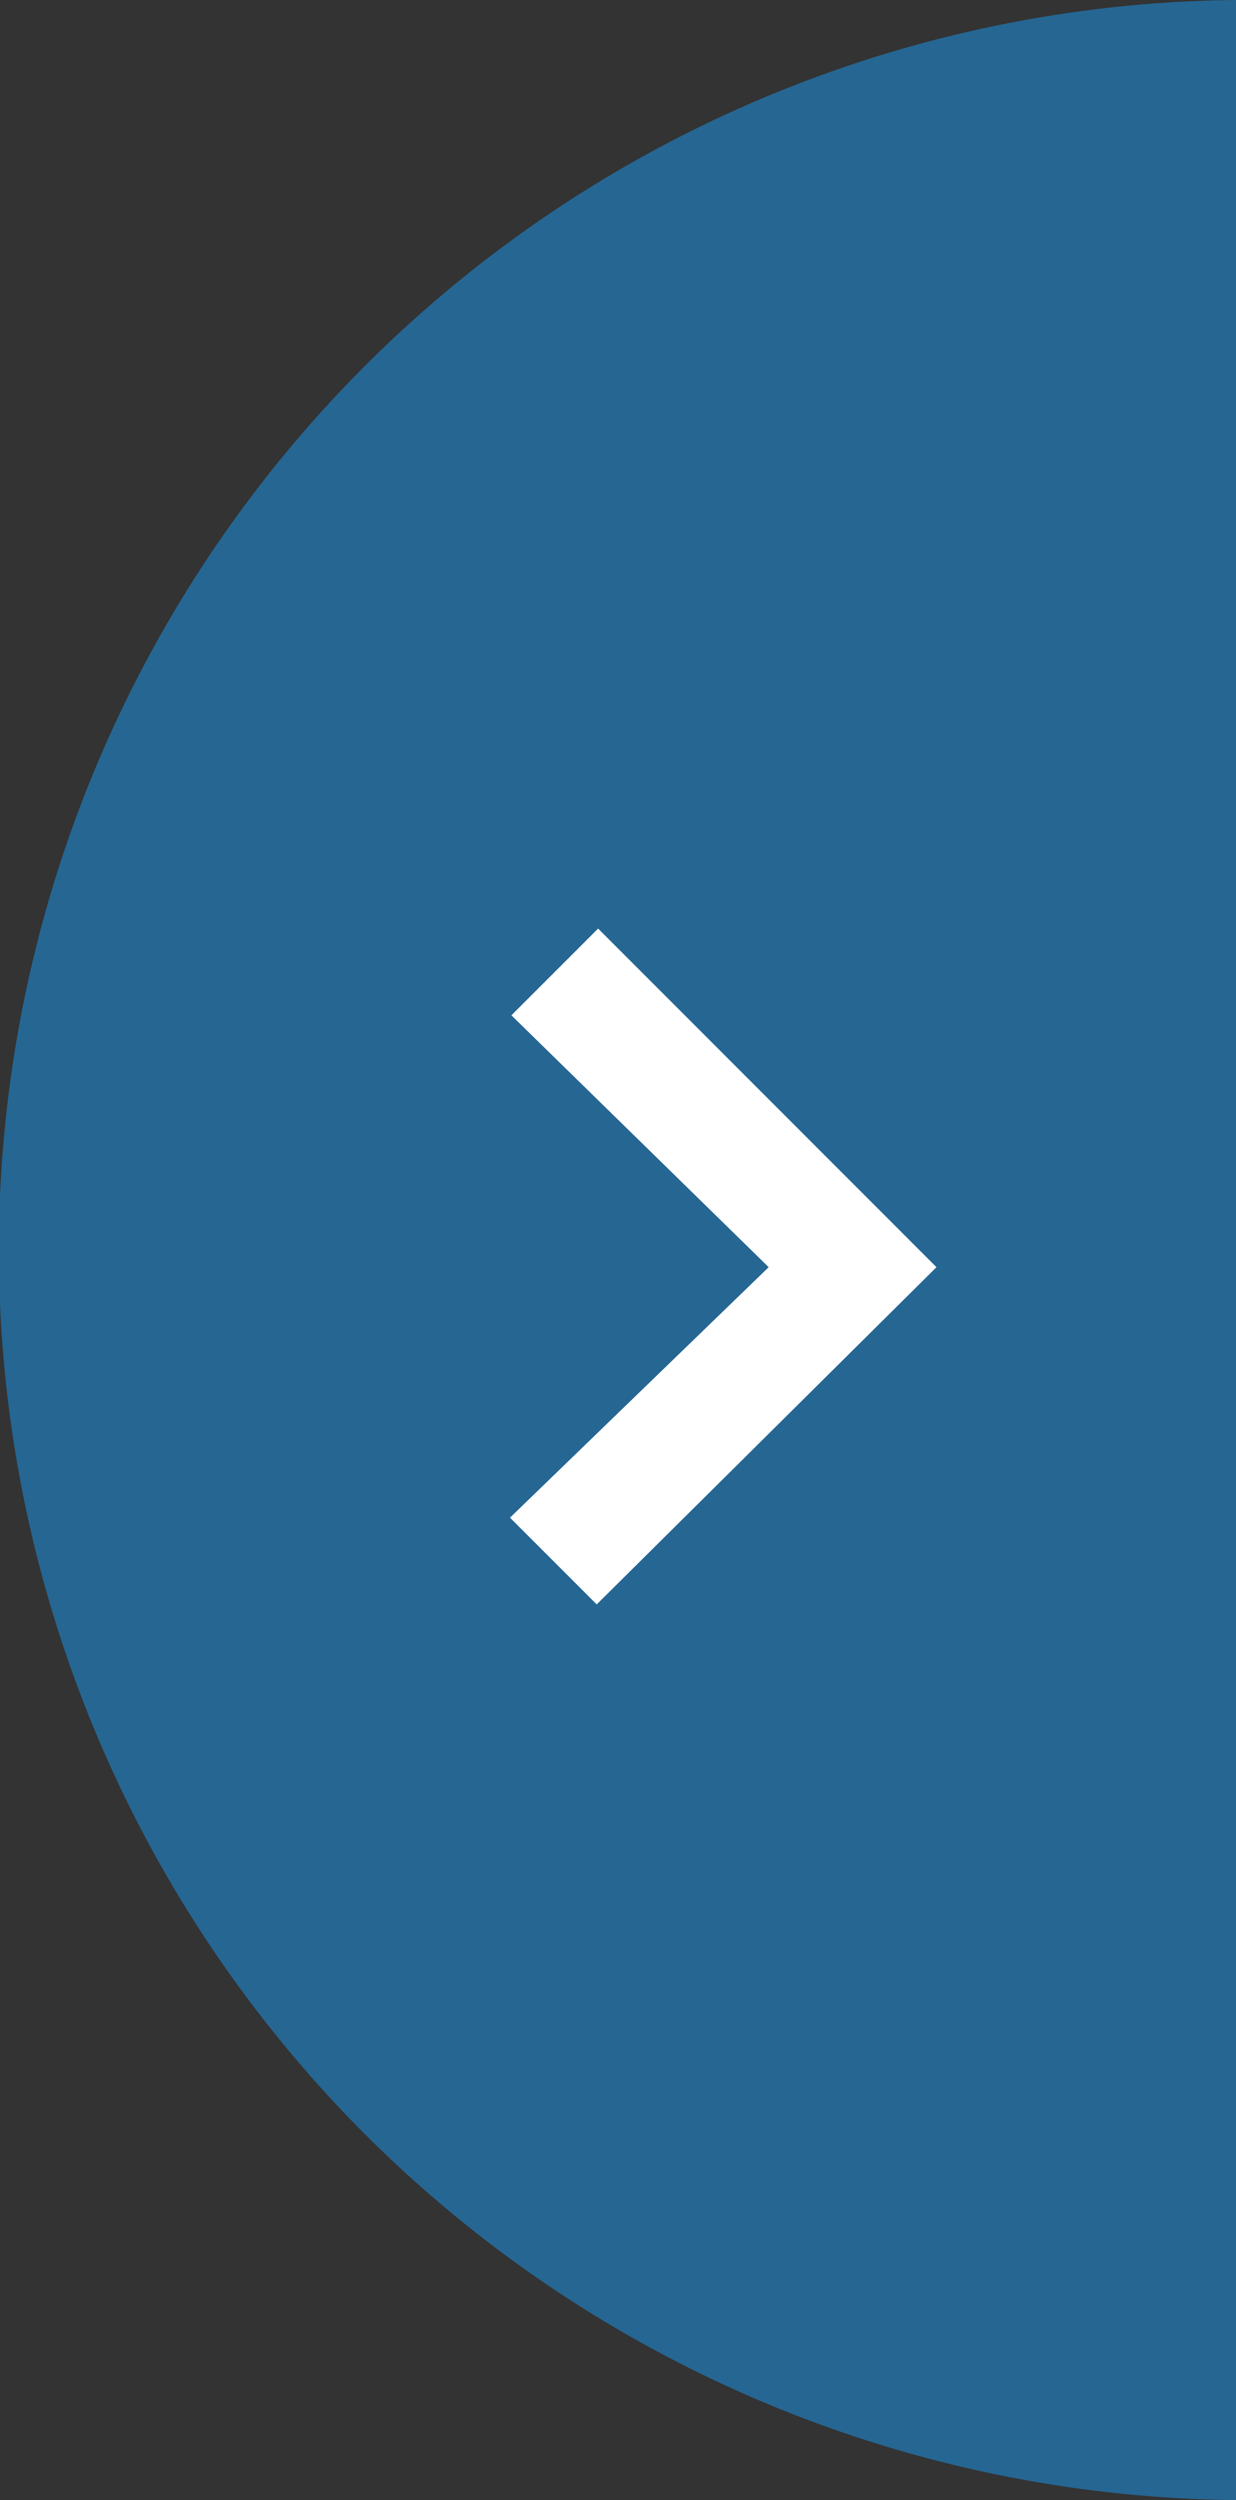 <svg xmlns="http://www.w3.org/2000/svg" width="31.969" height="64.617" viewBox="0 0 31.969 64.617">
  <rect x="0" y="0" width="31.969" height="64.617" fill="#333333" stroke="none"/>
  <g id="Group_91064" data-name="Group 91064" transform="translate(-836.6 -195.957)">
    <path id="Path_125400" data-name="Path 125400" d="M31.969,0V64.617A32.31,32.31,0,0,1,31.969,0" transform="translate(836.6 195.957)" fill="#256693"/>
    <path id="Path_125401" data-name="Path 125401" d="M2.279,0l8.752,8.752L2.243,17.468,0,15.226,6.691,8.752.036,2.242Z" transform="translate(849.791 219.957)" fill="#fff"/>
  </g>
</svg>
